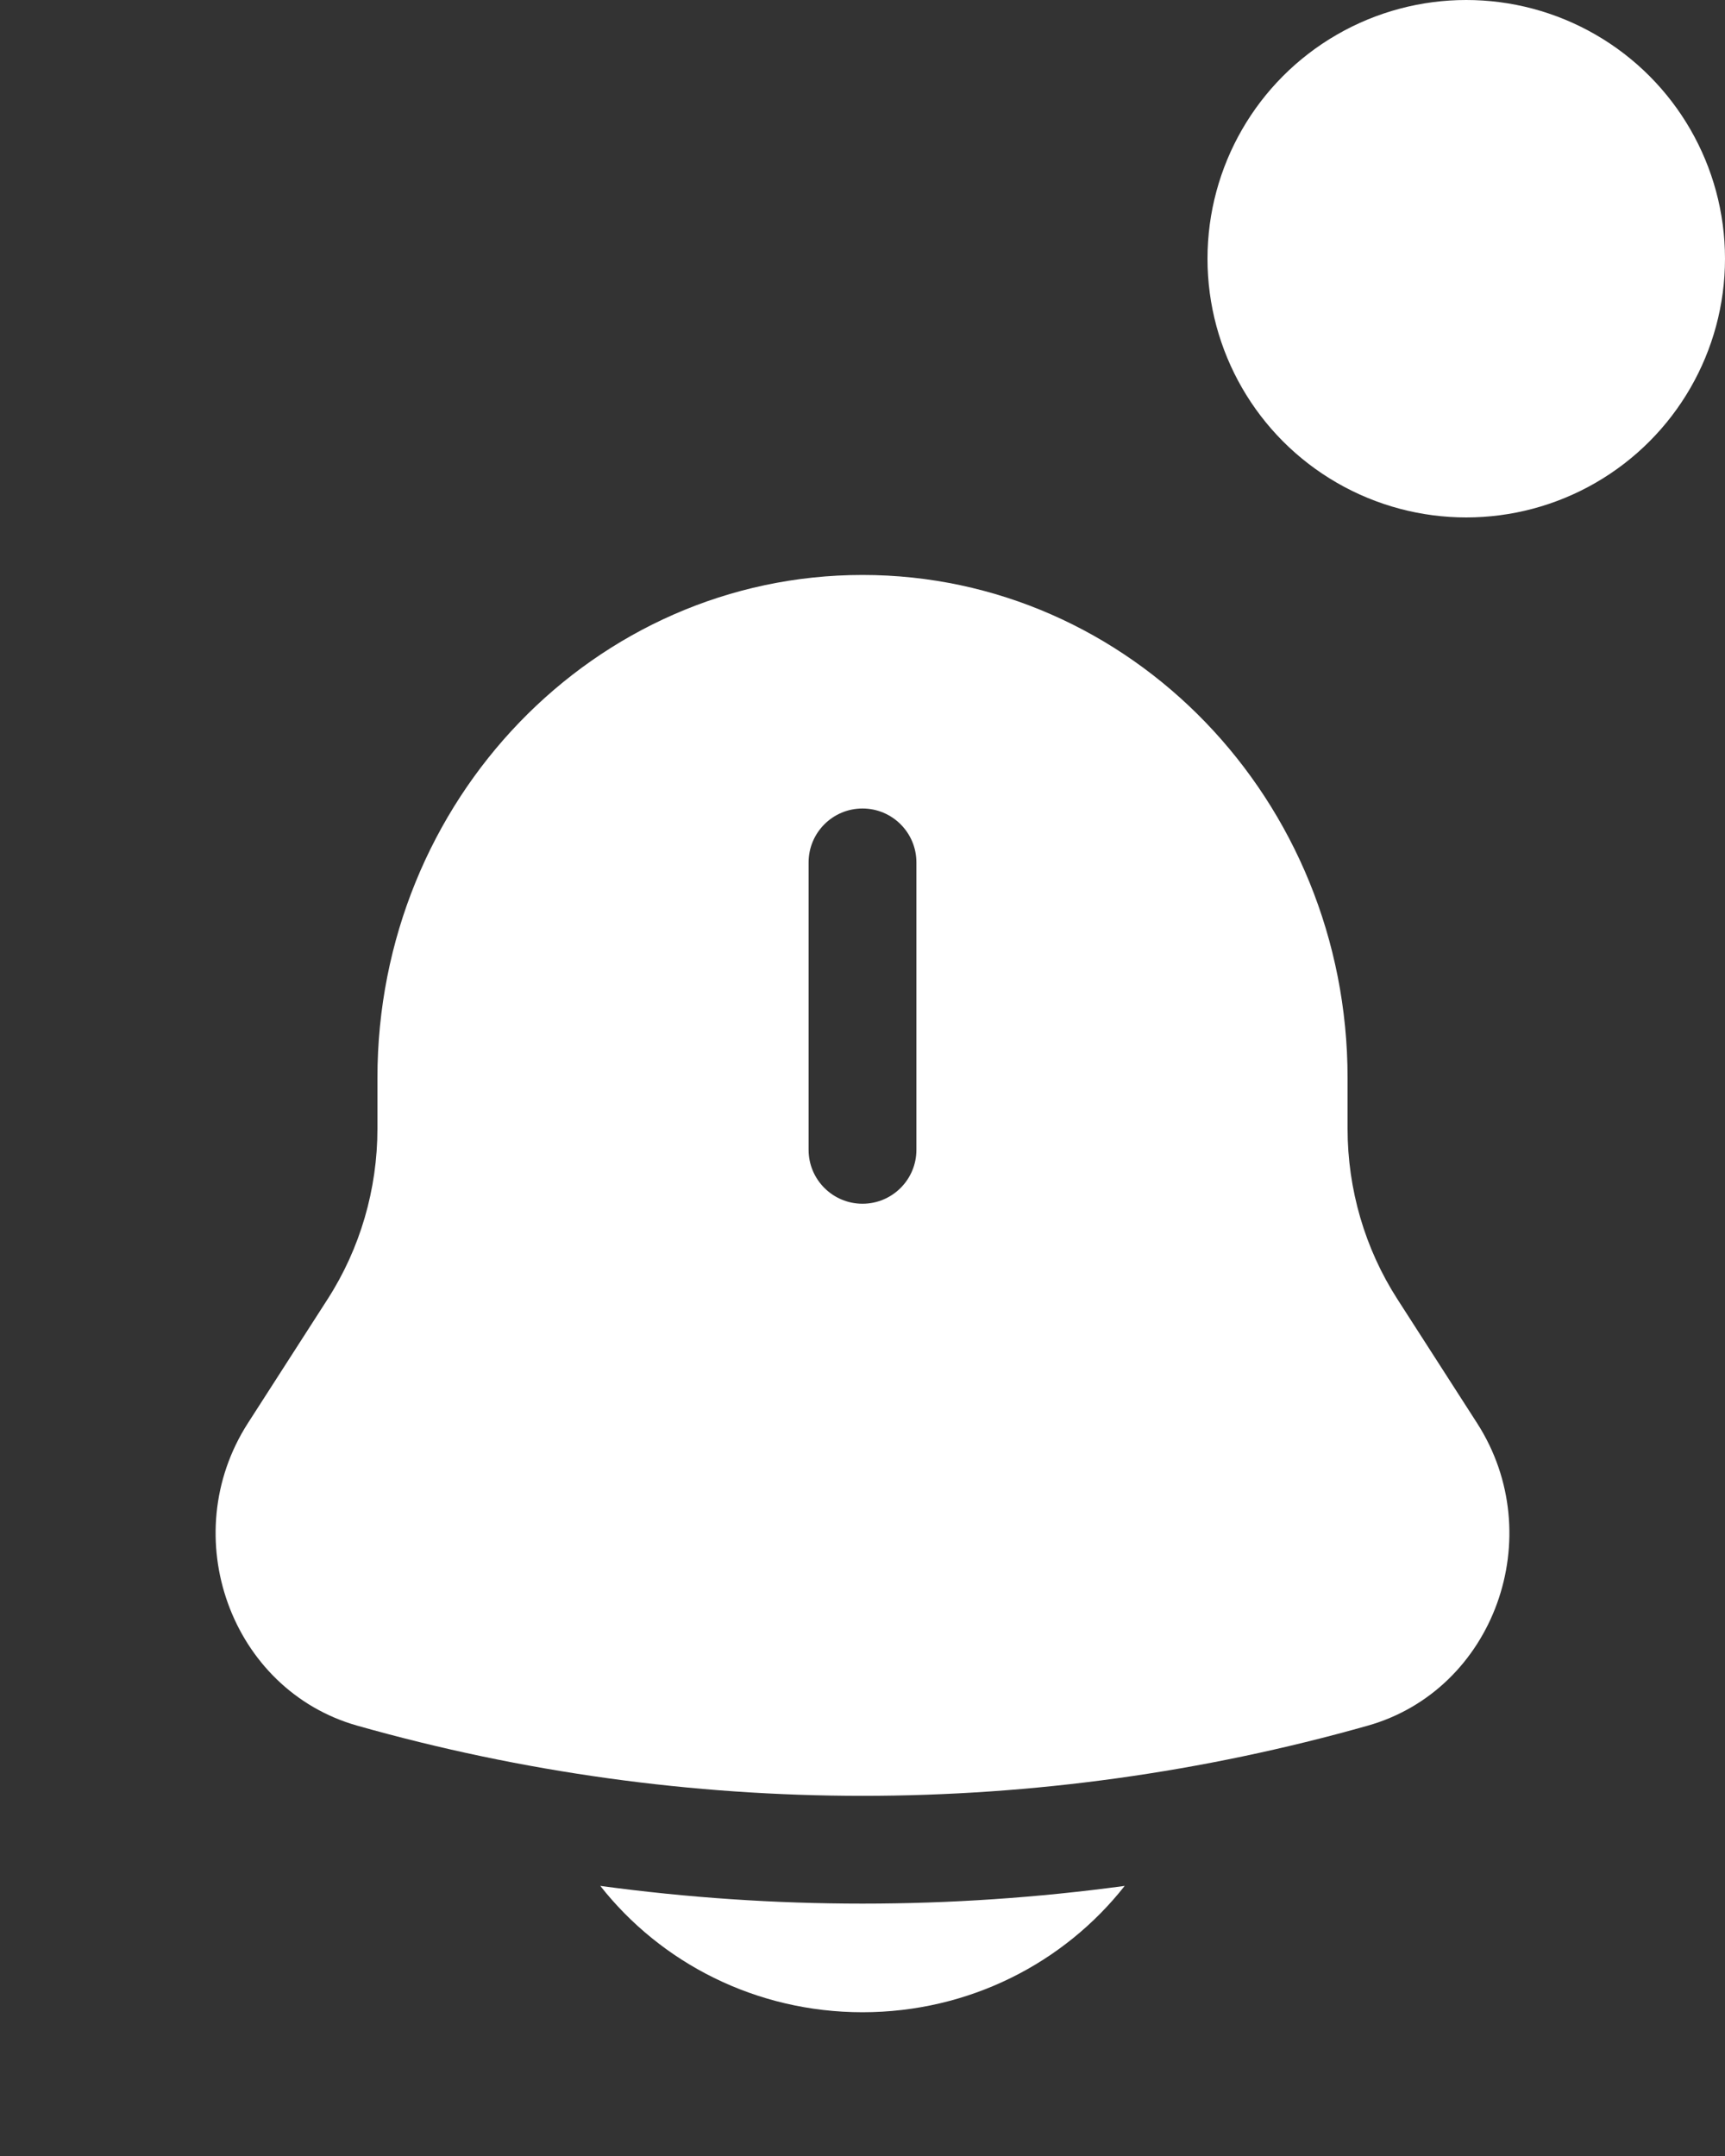 <svg width="20" height="25" viewBox="0 0 20 25" fill="none" xmlns="http://www.w3.org/2000/svg">
<rect x="0" y="0" width="20" height="25" fill="#333333" stroke="none"/>
<path d="M6.96 21.868C7.661 22.759 8.762 23.333 10 23.333C11.238 23.333 12.339 22.759 13.04 21.868C11.022 22.142 8.978 22.142 6.96 21.868Z" fill="white"/>
<path fill-rule="evenodd" clip-rule="evenodd" d="M15.624 13.087V12.5C15.624 9.278 13.106 6.667 10 6.667C6.894 6.667 4.376 9.278 4.376 12.5V13.087C4.376 13.791 4.175 14.479 3.798 15.065L2.875 16.501C2.032 17.812 2.676 19.595 4.142 20.01C7.977 21.095 12.023 21.095 15.858 20.01C17.324 19.595 17.968 17.812 17.125 16.501L16.202 15.065C15.825 14.479 15.624 13.791 15.624 13.087ZM10 9.375C10.345 9.375 10.625 9.655 10.625 10V13.333C10.625 13.678 10.345 13.958 10 13.958C9.655 13.958 9.375 13.678 9.375 13.333V10C9.375 9.655 9.655 9.375 10 9.375Z" fill="white"/>
<circle cx="17" cy="3" r="3" fill="white"/>
</svg>
